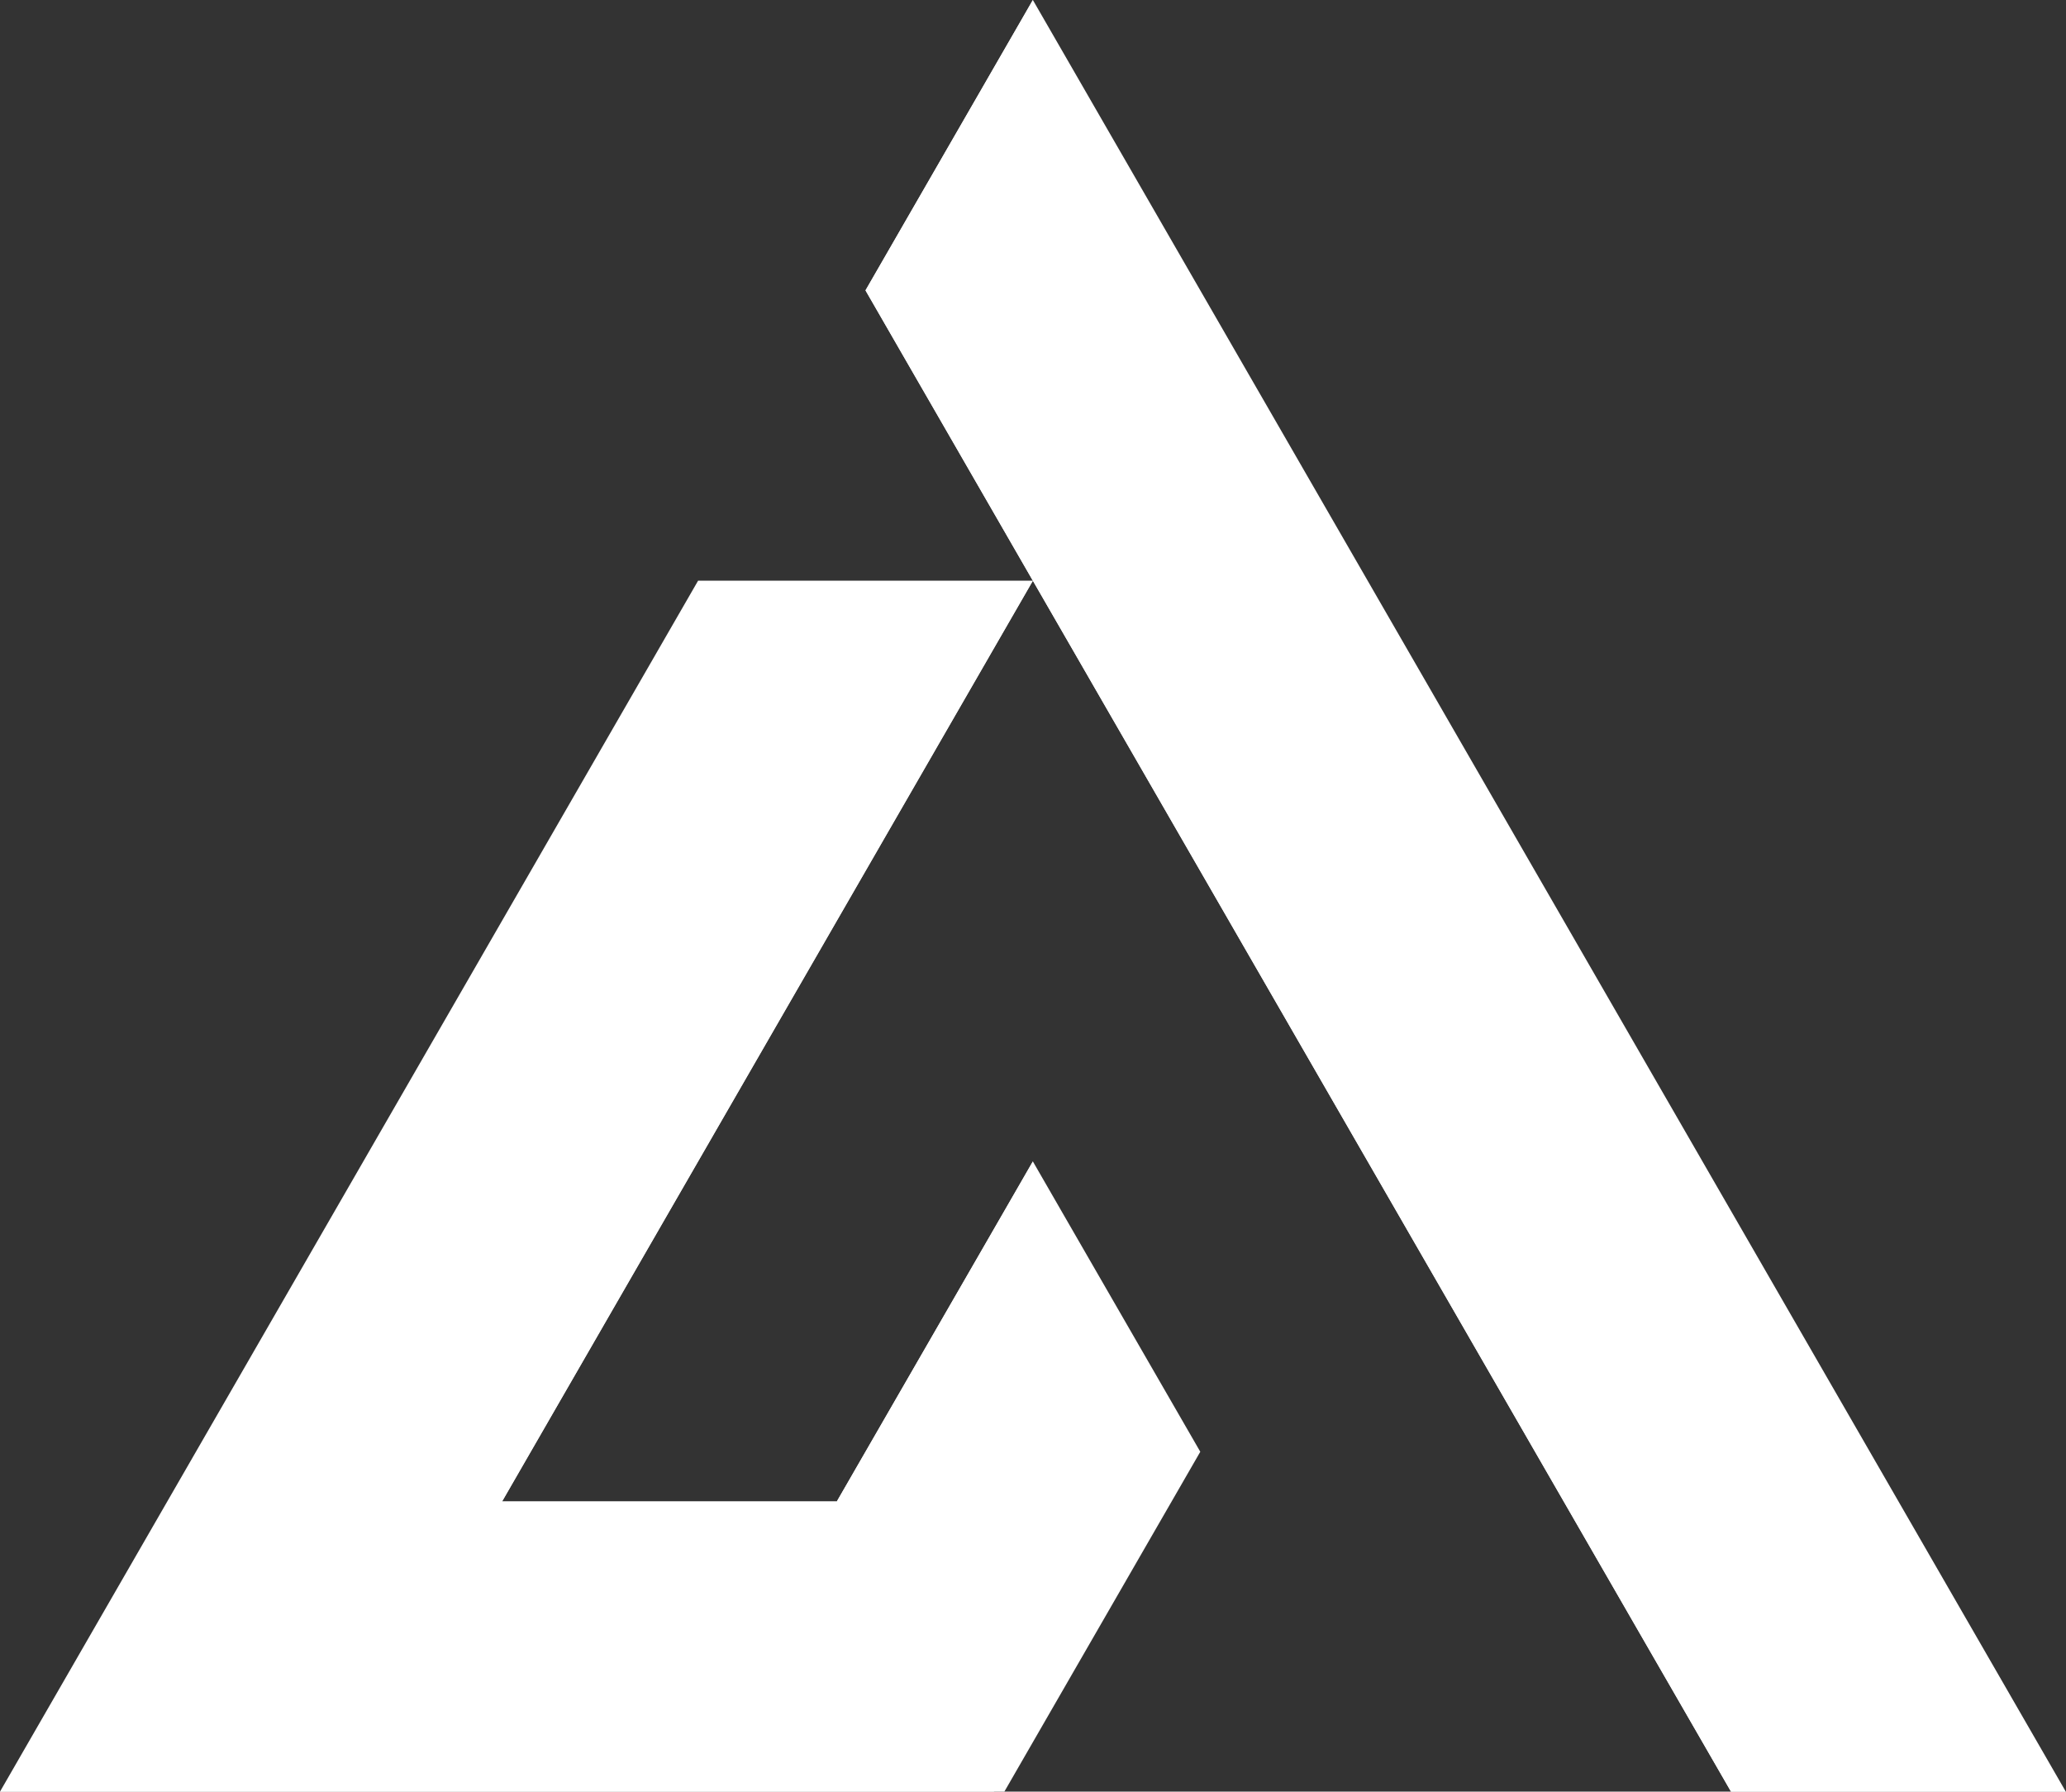 <?xml version="1.0" encoding="UTF-8" standalone="no"?>
<!-- Created with Inkscape (http://www.inkscape.org/) -->

<svg
   version="1.1"
   id="svg2"
   width="500"
   height="433.513"
   viewBox="0 0 500 433.513"
   xmlns="http://www.w3.org/2000/svg"
   xmlns:svg="http://www.w3.org/2000/svg">
  <rect x="0" y="0" width="500" height="433.513" fill="#333333" stroke="none"/>
  <defs
     id="defs6">
    <clipPath
       clipPathUnits="userSpaceOnUse"
       id="clipPath54">
      <path
         d="M 0,0 H 1562.5 V 1356.25 H 0 Z"
         clip-rule="evenodd"
         id="path52" />
    </clipPath>
  </defs>
  <g
     id="g10"
     transform="matrix(0.32,0,0,0.32,-170.896,-30.214)"
     style="fill:#ffffff">
    <g
       id="g48"
       transform="translate(534.049,93.658)"
       style="fill:#ffffff">
      <g
         id="g50"
         clip-path="url(#clipPath54)"
         style="fill:#ffffff">
        <g
           id="g56"
           transform="matrix(3.993,0,0,3.998,0,0.762)"
           style="fill:#ffffff">
          <path
             d="M 195.63,109.83 H 132.22 L 0,338.85 h 190.23 l 37.11,-64.28 -26.31,-45.55 -5.4,-9.36 -5.4,9.36 -31.71,54.91 H 95.12 Z"
             style="fill:#ffffff;fill-opacity:1;fill-rule:evenodd;stroke:none"
             id="path58" />
          <path
             d="M 391.27,338.85 293.45,169.42 195.63,0 163.93,54.92 178.52,80.19 195.63,109.83 l 17.4,30.13 83.12,143.97 17.11,29.64 14.6,25.28 z"
             style="fill:#ffffff;fill-opacity:1;fill-rule:evenodd;stroke:none"
             id="path60" />
          <path
             d="M 195.63,109.83 146.39,135.84 43.78,313.57 95.12,283.93 Z"
             style="fill:#ffffff;fill-opacity:1;fill-rule:evenodd;stroke:none"
             id="path62" />
          <path
             d="M 43.78,313.57 0,338.85 h 188.3 l -13.71,-25.28 z"
             style="fill:#ffffff;fill-opacity:1;fill-rule:evenodd;stroke:none"
             id="path64" />
          <path
             d="m 158.52,283.93 16.07,29.64 16.48,-29.64 6.5,-11.69 L 195.63,219.66 Z"
             style="fill:#ffffff;fill-opacity:1;fill-rule:evenodd;stroke:none"
             id="path66" />
          <path
             d="m 213.03,139.96 83.12,143.97 17.11,29.64 14.6,25.28 h 63.41 l -43.78,-25.28 L 195.63,50.55 163.93,54.92 178.52,80.19 195.63,109.83 Z"
             style="fill:#ffffff;fill-opacity:1;fill-rule:evenodd;stroke:none"
             id="path68" />
          <path
             d="M 195.63,50.55 V 0 l -31.7,54.92 z"
             style="fill:#ffffff;fill-opacity:1;fill-rule:evenodd;stroke:none"
             id="path70" />
        </g>
      </g>
    </g>
  </g>
</svg>
